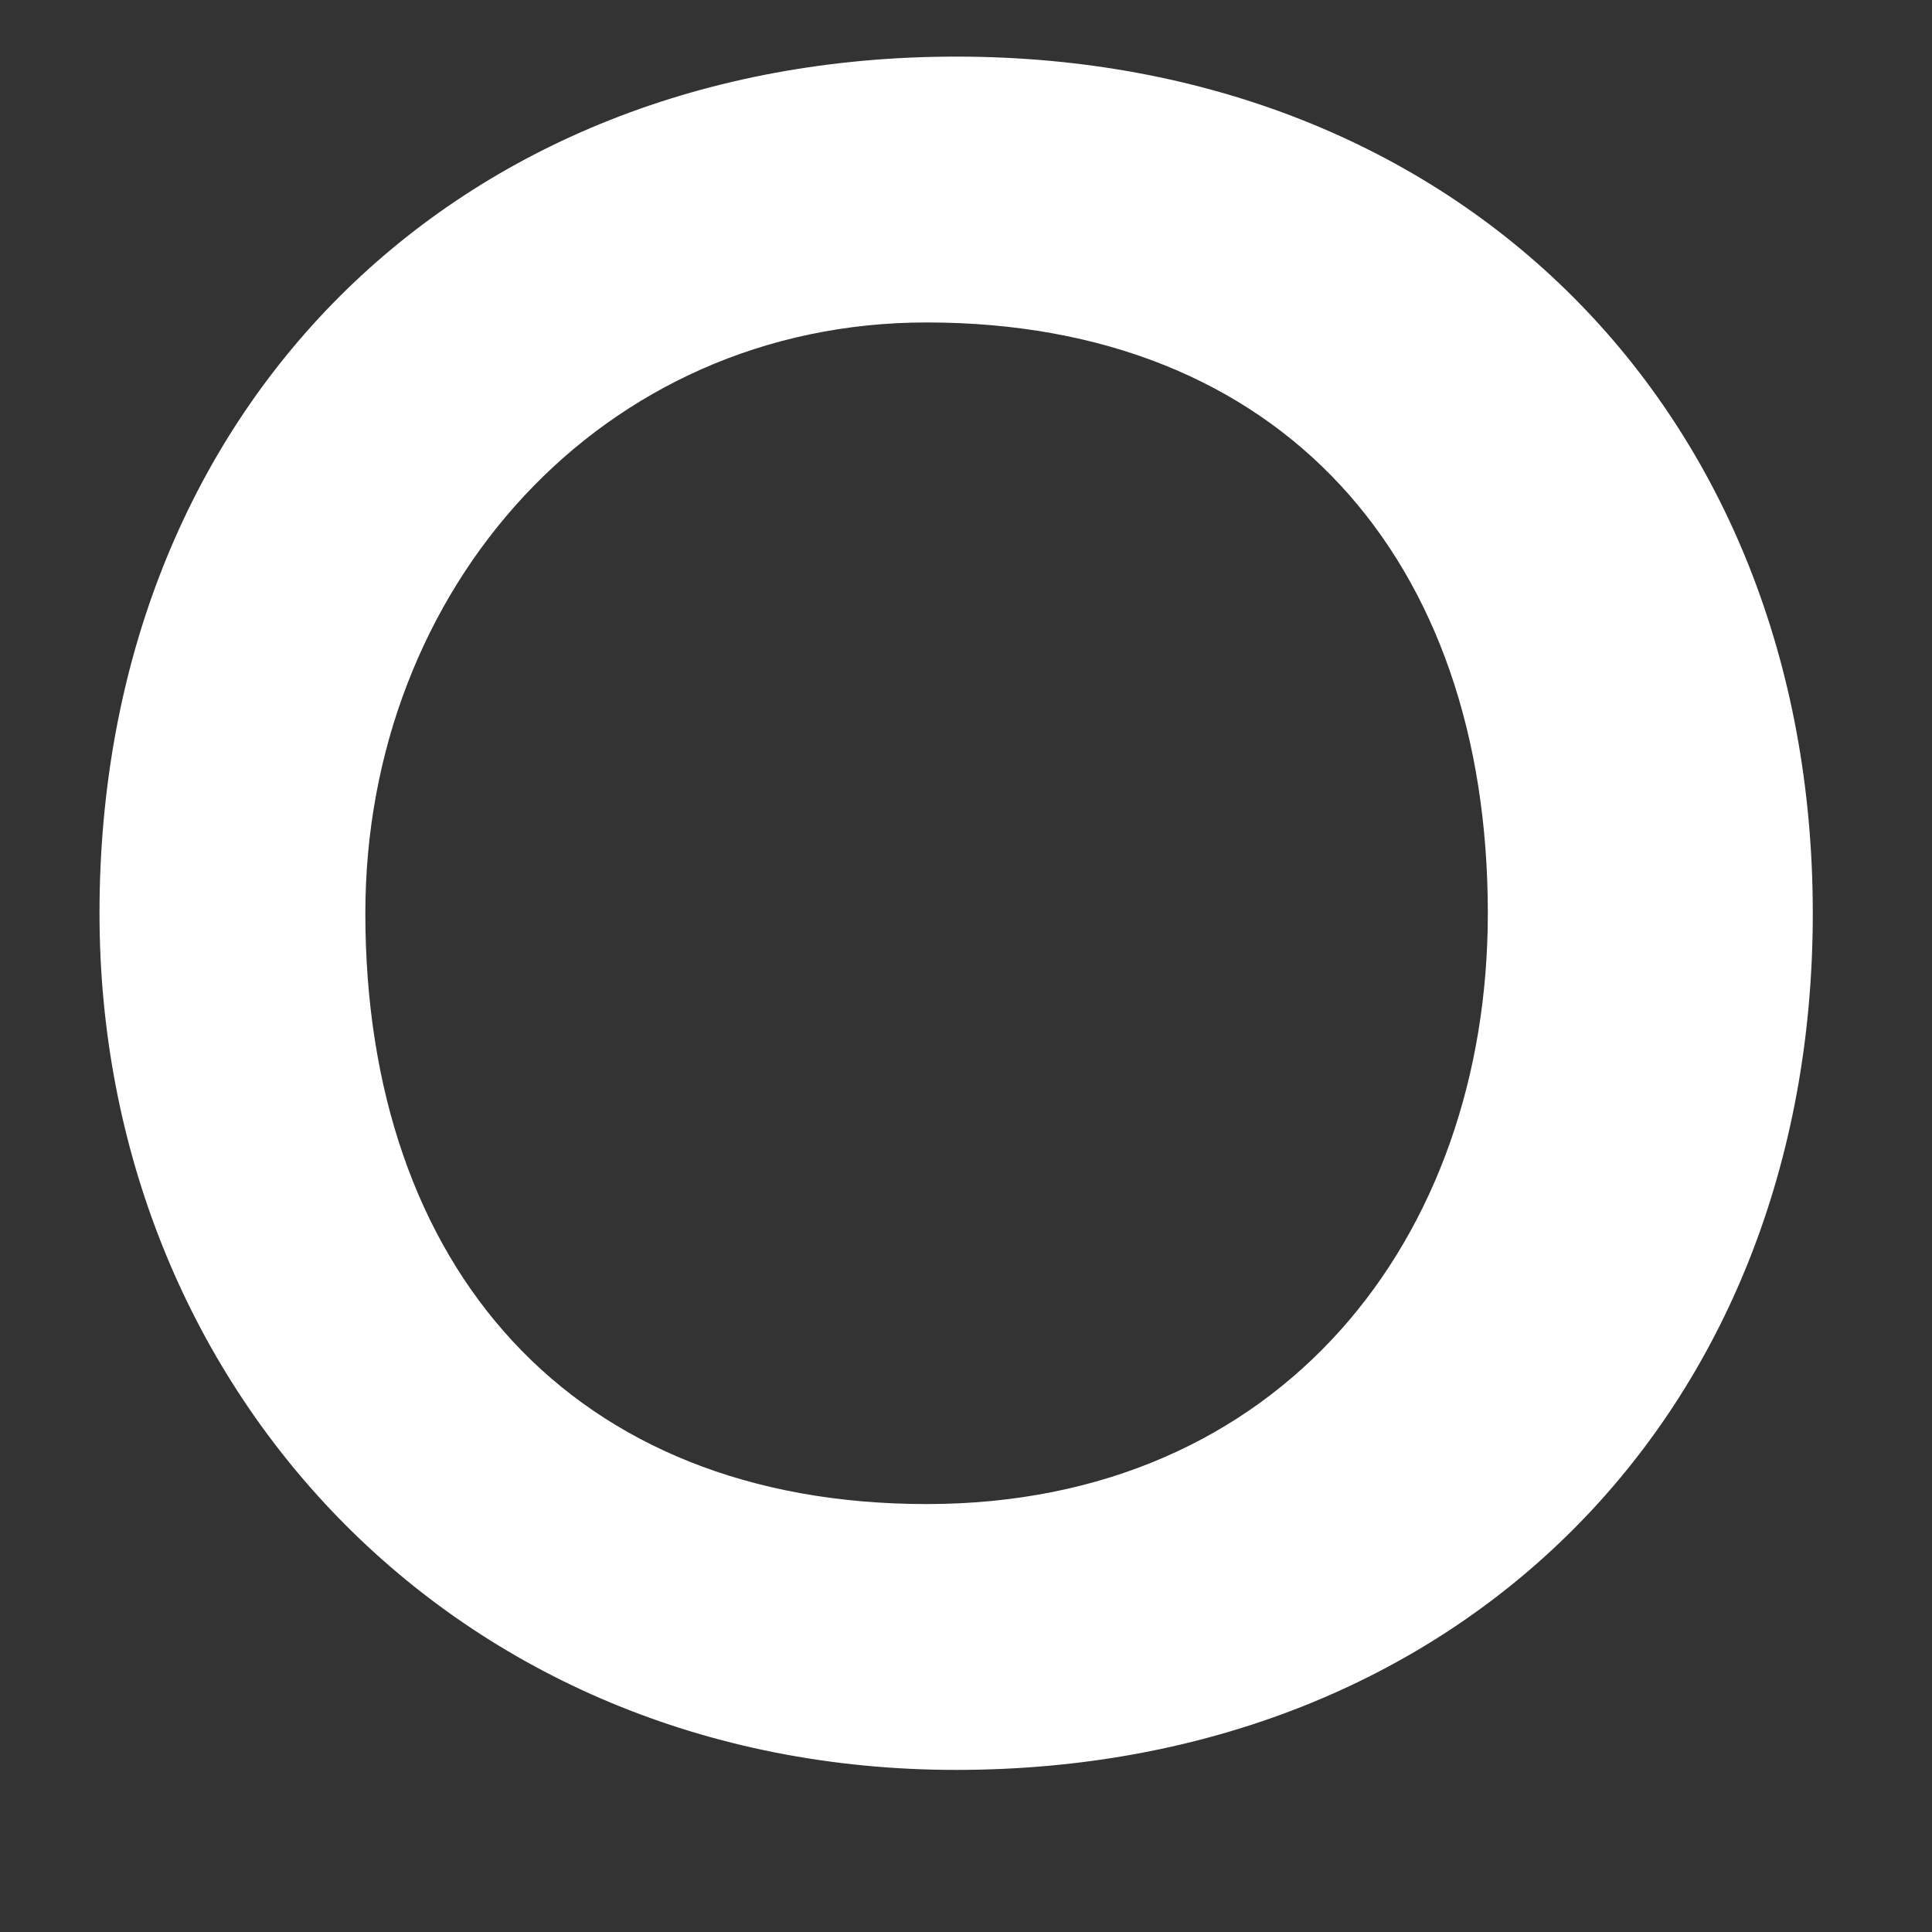 <?xml version="1.0" encoding="UTF-8" standalone="no"?><svg width='10' height='10' viewBox='0 0 10 10' fill='none' xmlns='http://www.w3.org/2000/svg'>
<rect x="0" y="0" width="10" height="10" fill="#333333" stroke="none"/>
<path d='M0.515 4.727C0.515 2.128 2.349 0.293 4.949 0.293C7.548 0.293 9.383 2.128 9.383 4.727C9.383 7.326 7.548 9.161 4.949 9.161C2.349 9.161 0.515 7.174 0.515 4.727ZM7.701 4.727C7.701 2.892 6.631 1.669 4.796 1.669C3.114 1.669 1.891 3.045 1.891 4.727C1.891 6.562 2.961 7.785 4.796 7.785C6.631 7.785 7.701 6.409 7.701 4.727Z' fill='white'/>
</svg>
